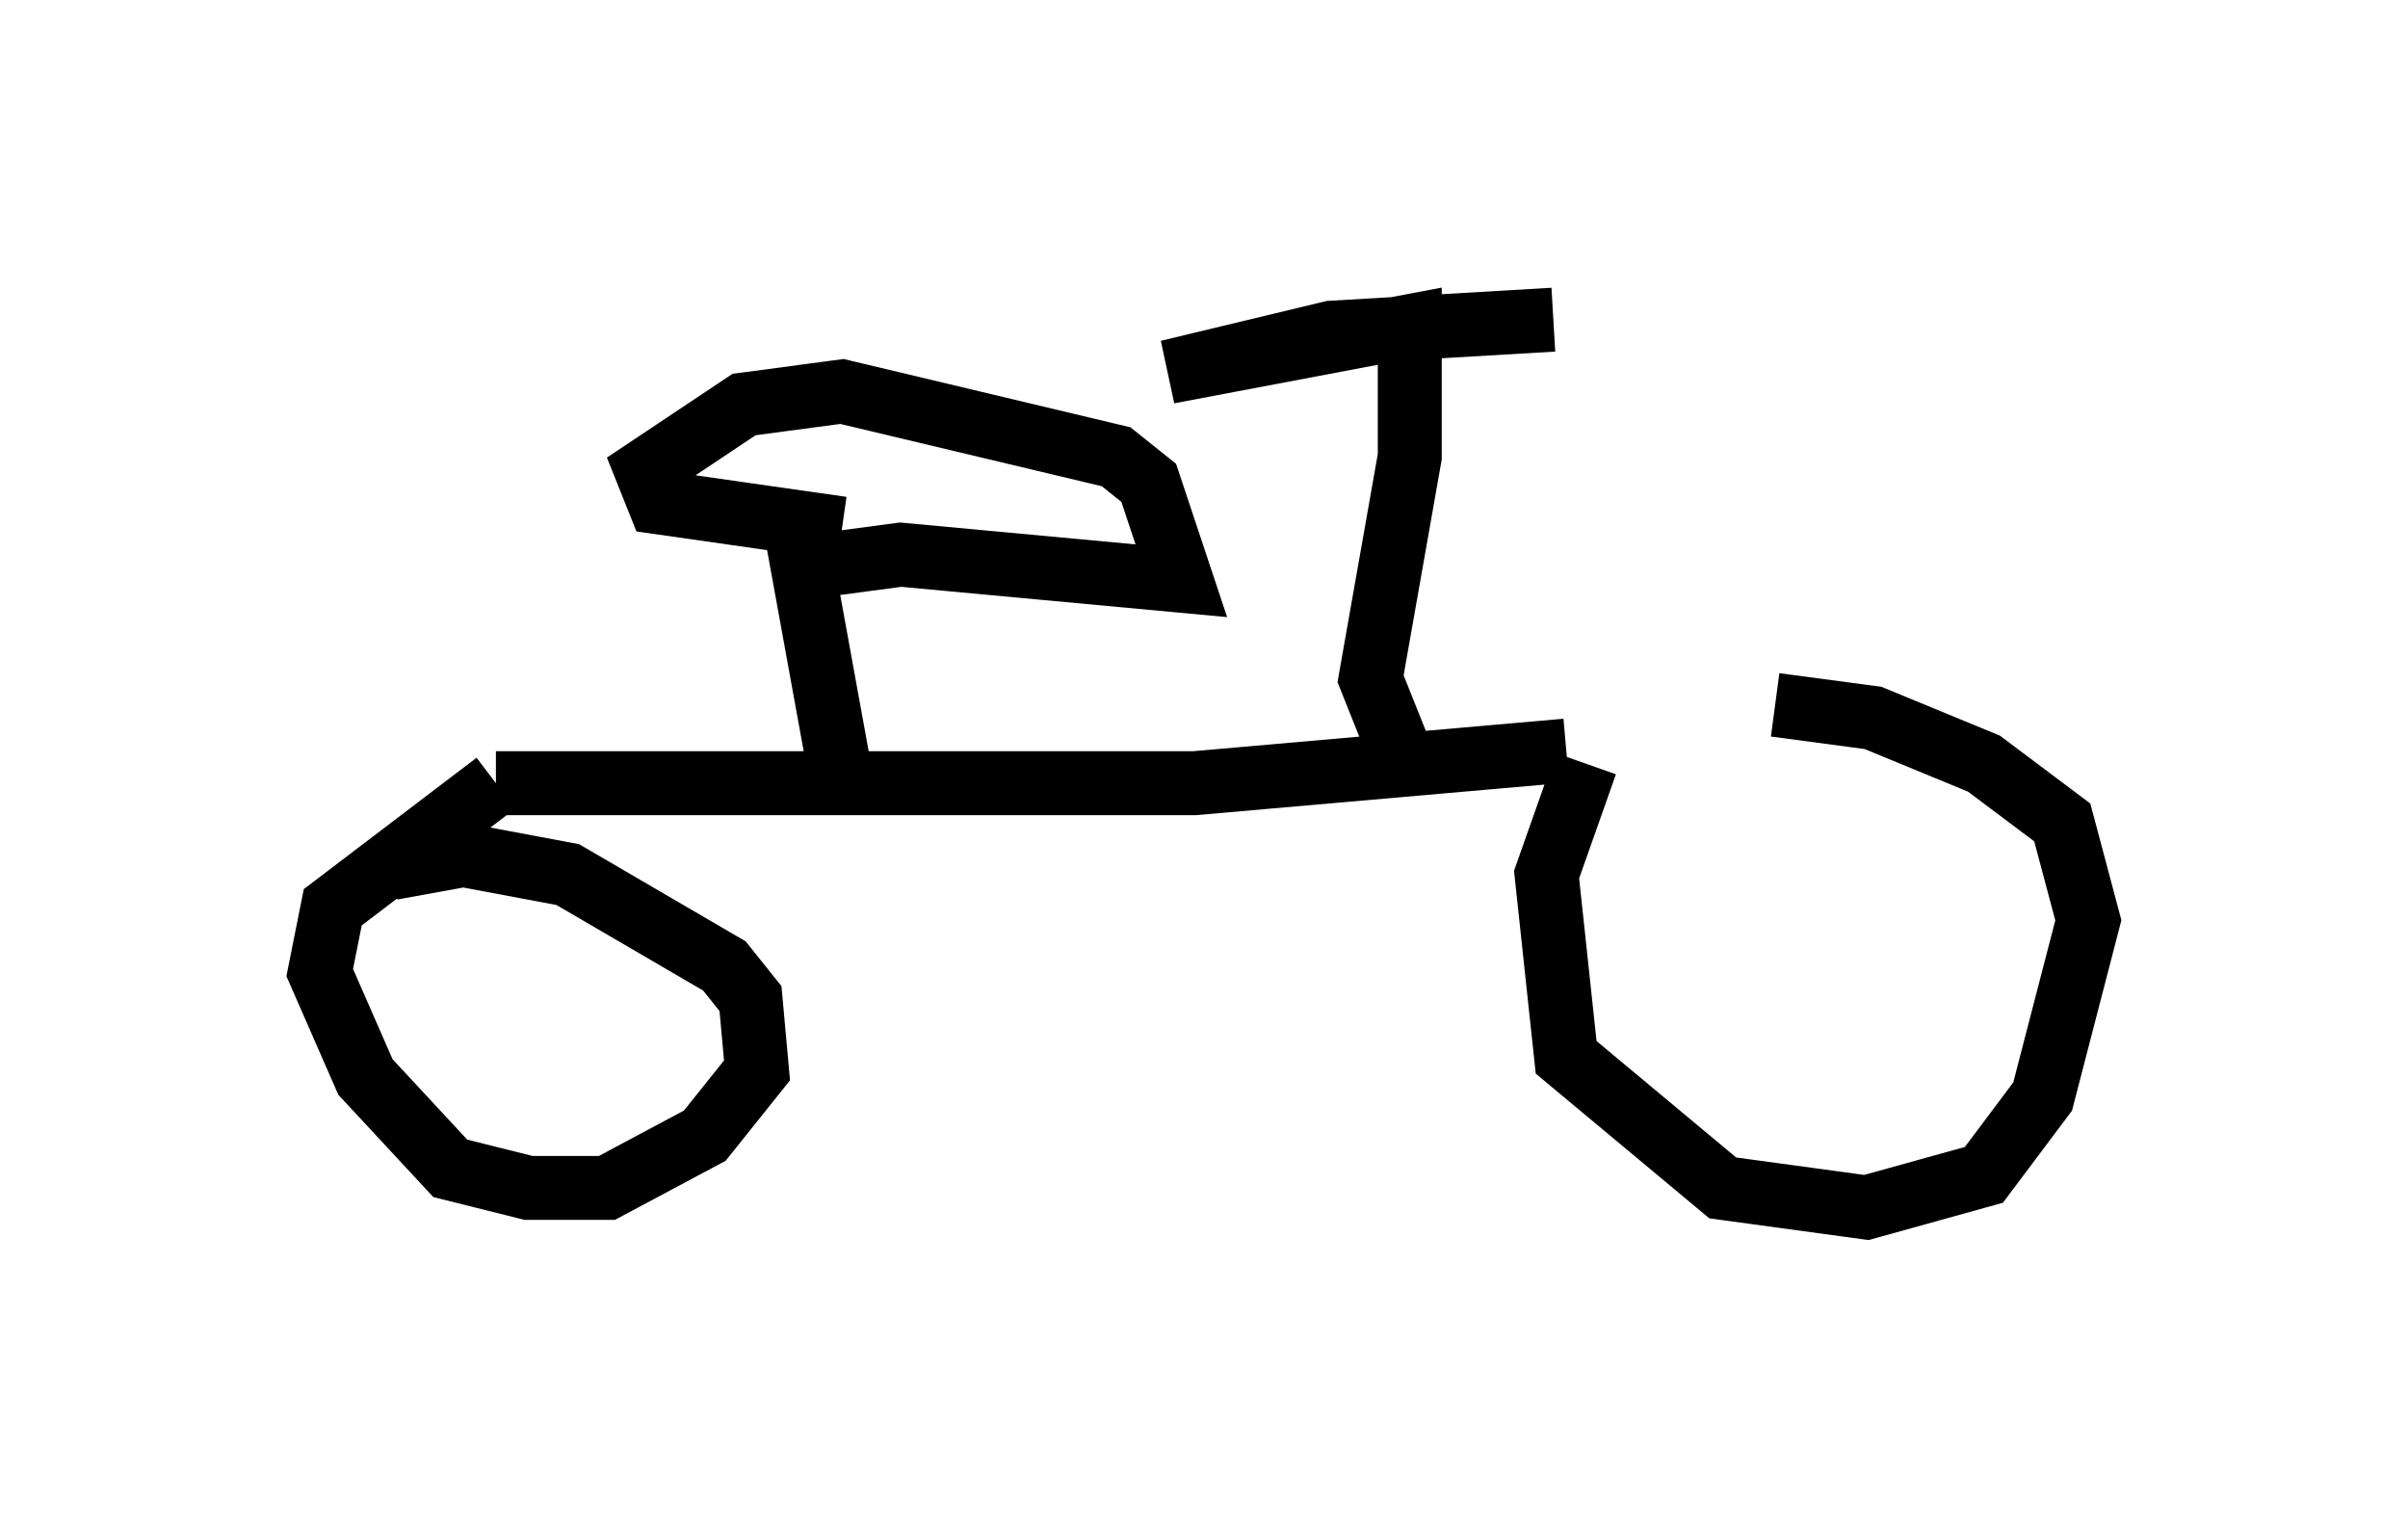 <?xml version="1.0" encoding="utf-8" ?>
<svg baseProfile="full" height="23.883" version="1.1" width="37.665" xmlns="http://www.w3.org/2000/svg" xmlns:ev="http://www.w3.org/2001/xml-events" xmlns:xlink="http://www.w3.org/1999/xlink"><defs /><rect fill="white" height="23.883" width="37.665" x="0" y="0" /><path d="M27.152, 10.717 m-2.348, 1.225 l-0.613, 1.735 0.306, 2.858 l2.45, 2.042 2.246, 0.306 l1.838, -0.51 0.919, -1.225 l0.715, -2.756 -0.408, -1.531 l-1.225, -0.919 -1.735, -0.715 l-1.531, -0.204 m-3.267, 0.715 l-5.819, 0.51 -10.923, 0.0 m0.0, 0.0 l-2.552, 1.94 -0.204, 1.021 l0.715, 1.633 1.327, 1.429 l1.225, 0.306 1.225, 0.0 l1.531, -0.817 0.817, -1.021 l-0.102, -1.123 -0.408, -0.51 l-2.45, -1.429 -1.633, -0.306 l-1.123, 0.204 m15.721, -1.94 l-0.408, -1.021 0.613, -3.471 l0.0, -2.042 -3.777, 0.715 l2.552, -0.613 3.471, -0.204 m-11.127, 7.248 l-0.613, -3.369 1.531, -0.204 l4.39, 0.408 -0.51, -1.531 l-0.51, -0.408 -4.288, -1.021 l-1.531, 0.204 -1.531, 1.021 l0.204, 0.51 2.858, 0.408 " fill="none" stroke="black" stroke-width="1" /></svg>